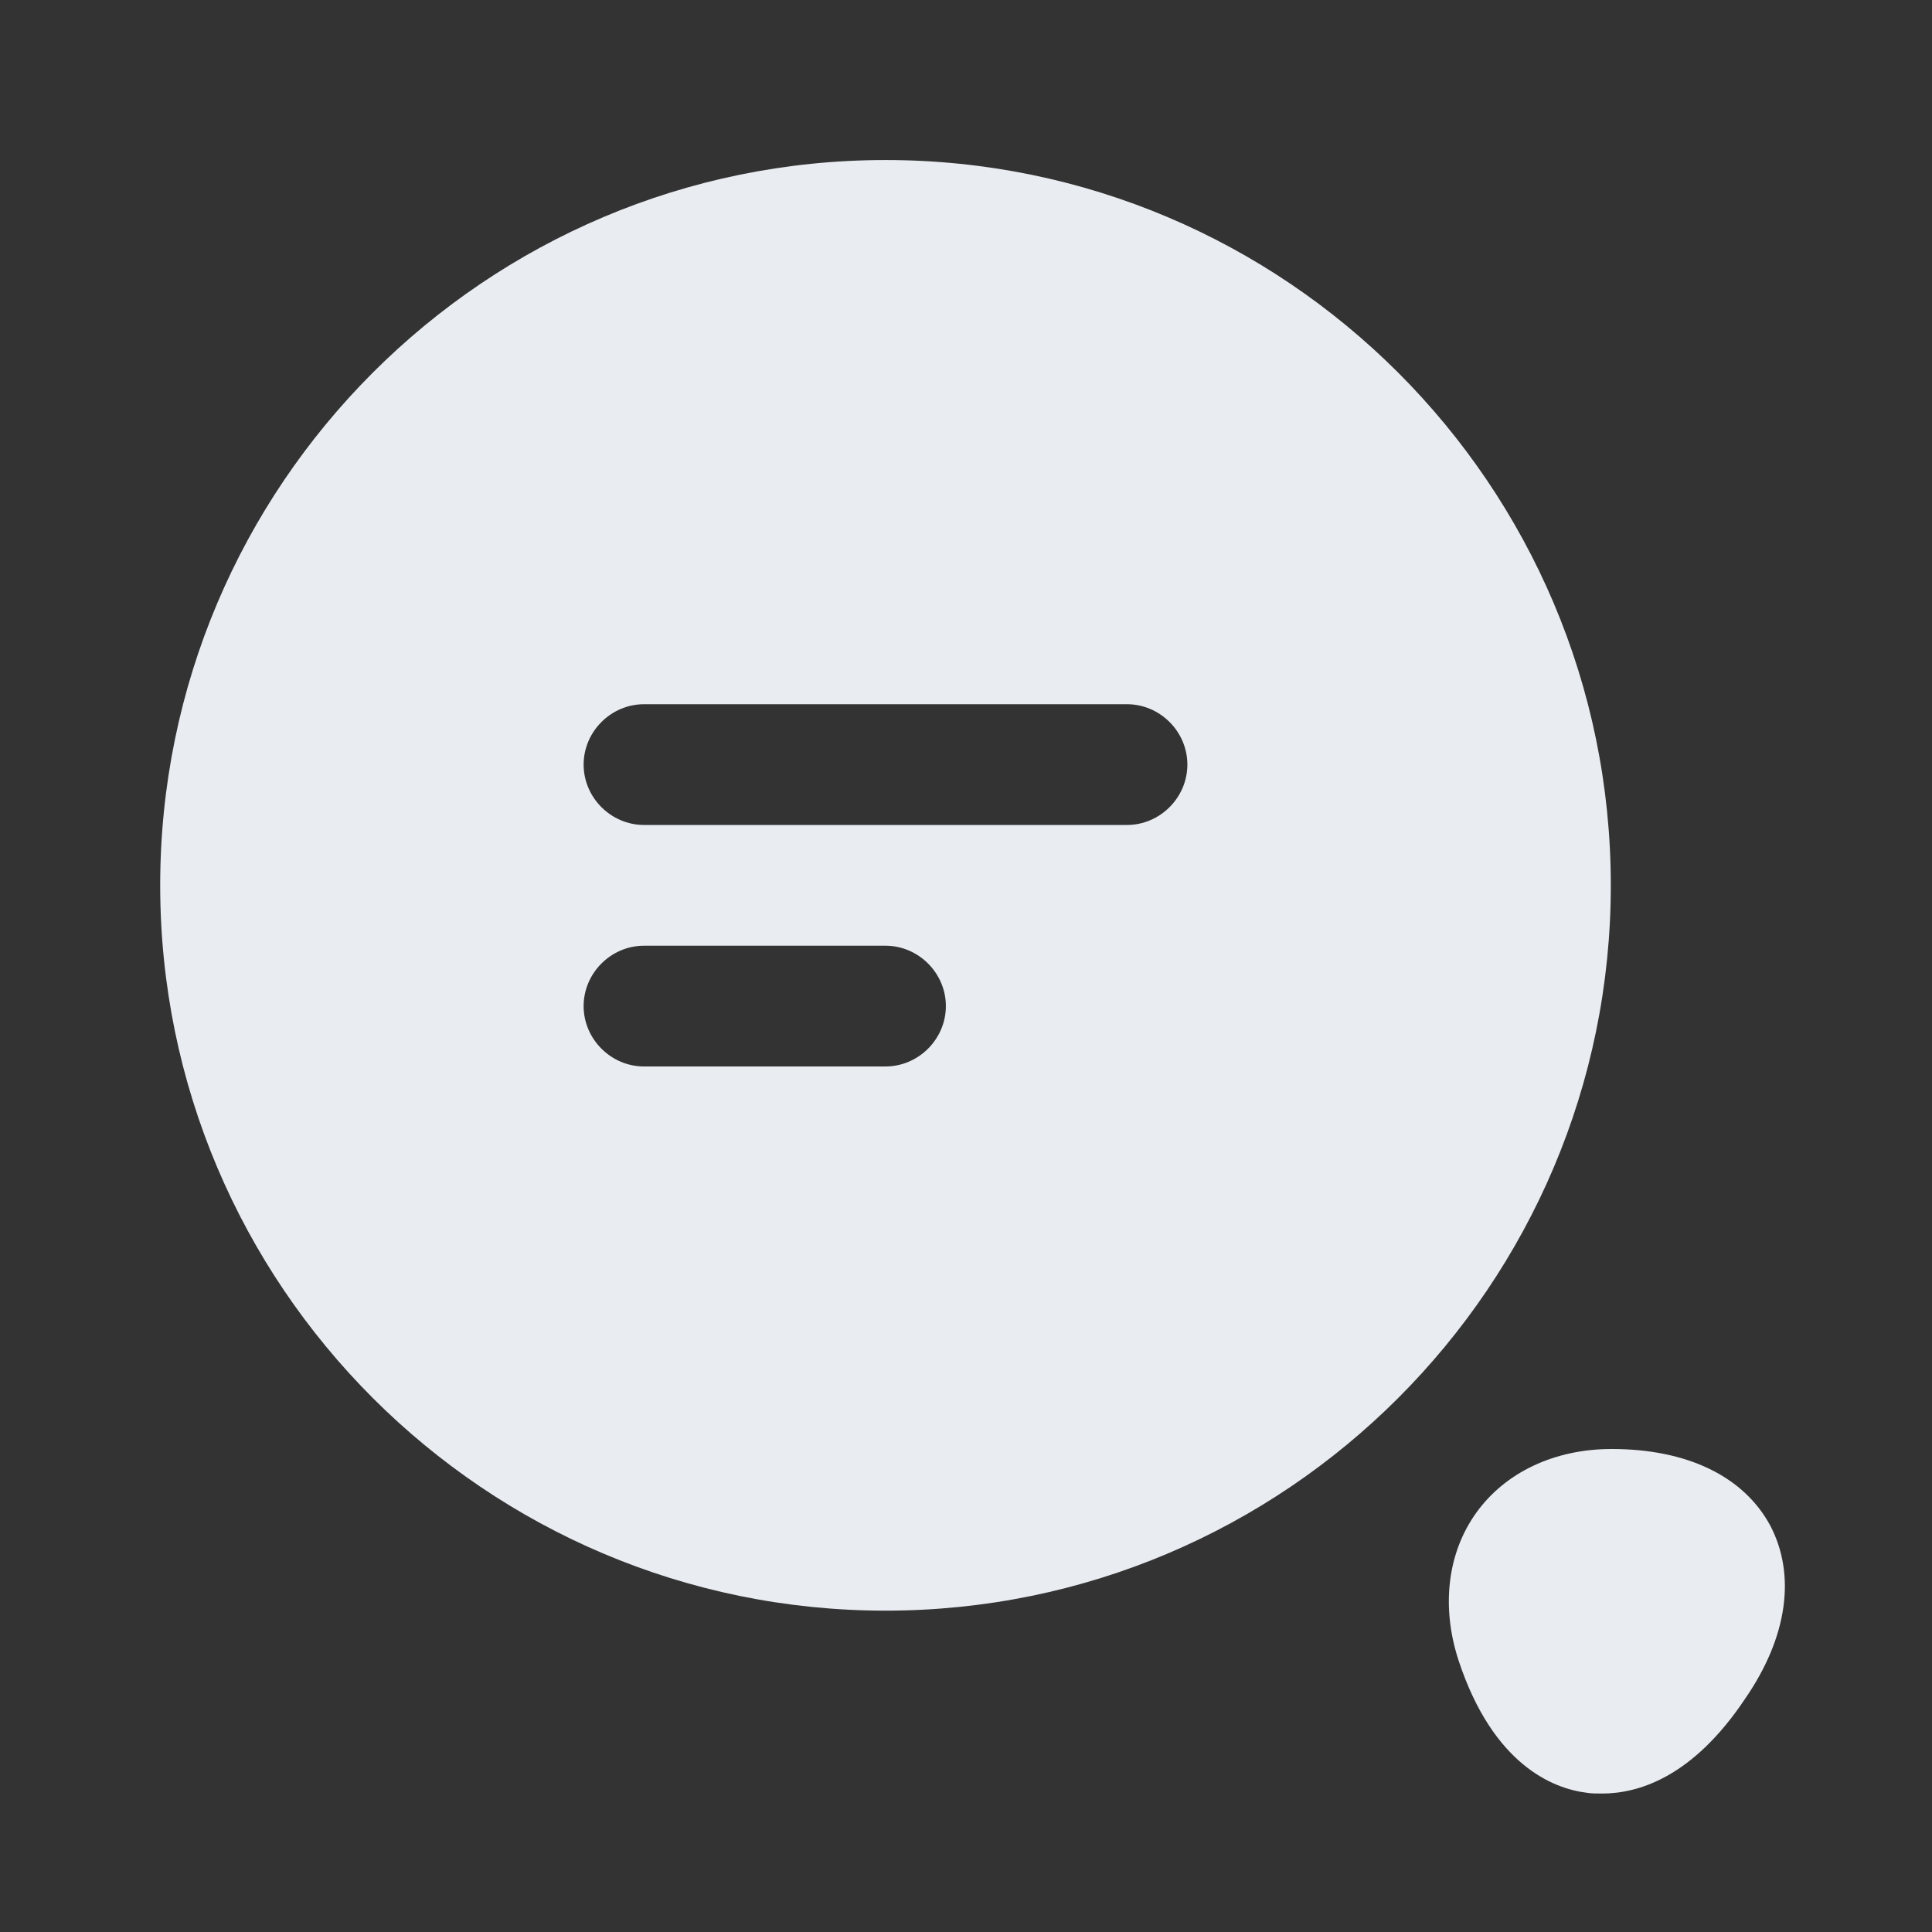 <svg width="24" height="24" viewBox="0 0 24 24" fill="none" xmlns="http://www.w3.org/2000/svg">
<rect x="0" y="0" width="24" height="24" fill="#333333" stroke="none"/>
<path d="M11 1.988C6.03 1.988 1.99 6.028 1.99 10.998C1.99 15.968 6.03 20.008 11 20.008C15.97 20.008 20.01 15.968 20.01 10.998C20.01 6.028 15.97 1.988 11 1.988ZM11 13.248H8C7.59 13.248 7.25 12.908 7.25 12.498C7.25 12.088 7.59 11.748 8 11.748H11C11.41 11.748 11.75 12.088 11.75 12.498C11.75 12.908 11.41 13.248 11 13.248ZM14 10.248H8C7.59 10.248 7.25 9.908 7.25 9.498C7.25 9.088 7.59 8.748 8 8.748H14C14.41 8.748 14.75 9.088 14.75 9.498C14.75 9.908 14.41 10.248 14 10.248Z" fill="#E9EDF2"/>
<path d="M21.99 18.95C21.66 18.34 20.96 18 20.02 18C19.31 18 18.7 18.29 18.34 18.79C17.98 19.29 17.9 19.96 18.12 20.63C18.55 21.93 19.3 22.22 19.71 22.27C19.77 22.28 19.83 22.28 19.9 22.28C20.34 22.28 21.02 22.09 21.68 21.1C22.21 20.33 22.31 19.56 21.99 18.95Z" fill="#E9EDF2"/>
</svg>
